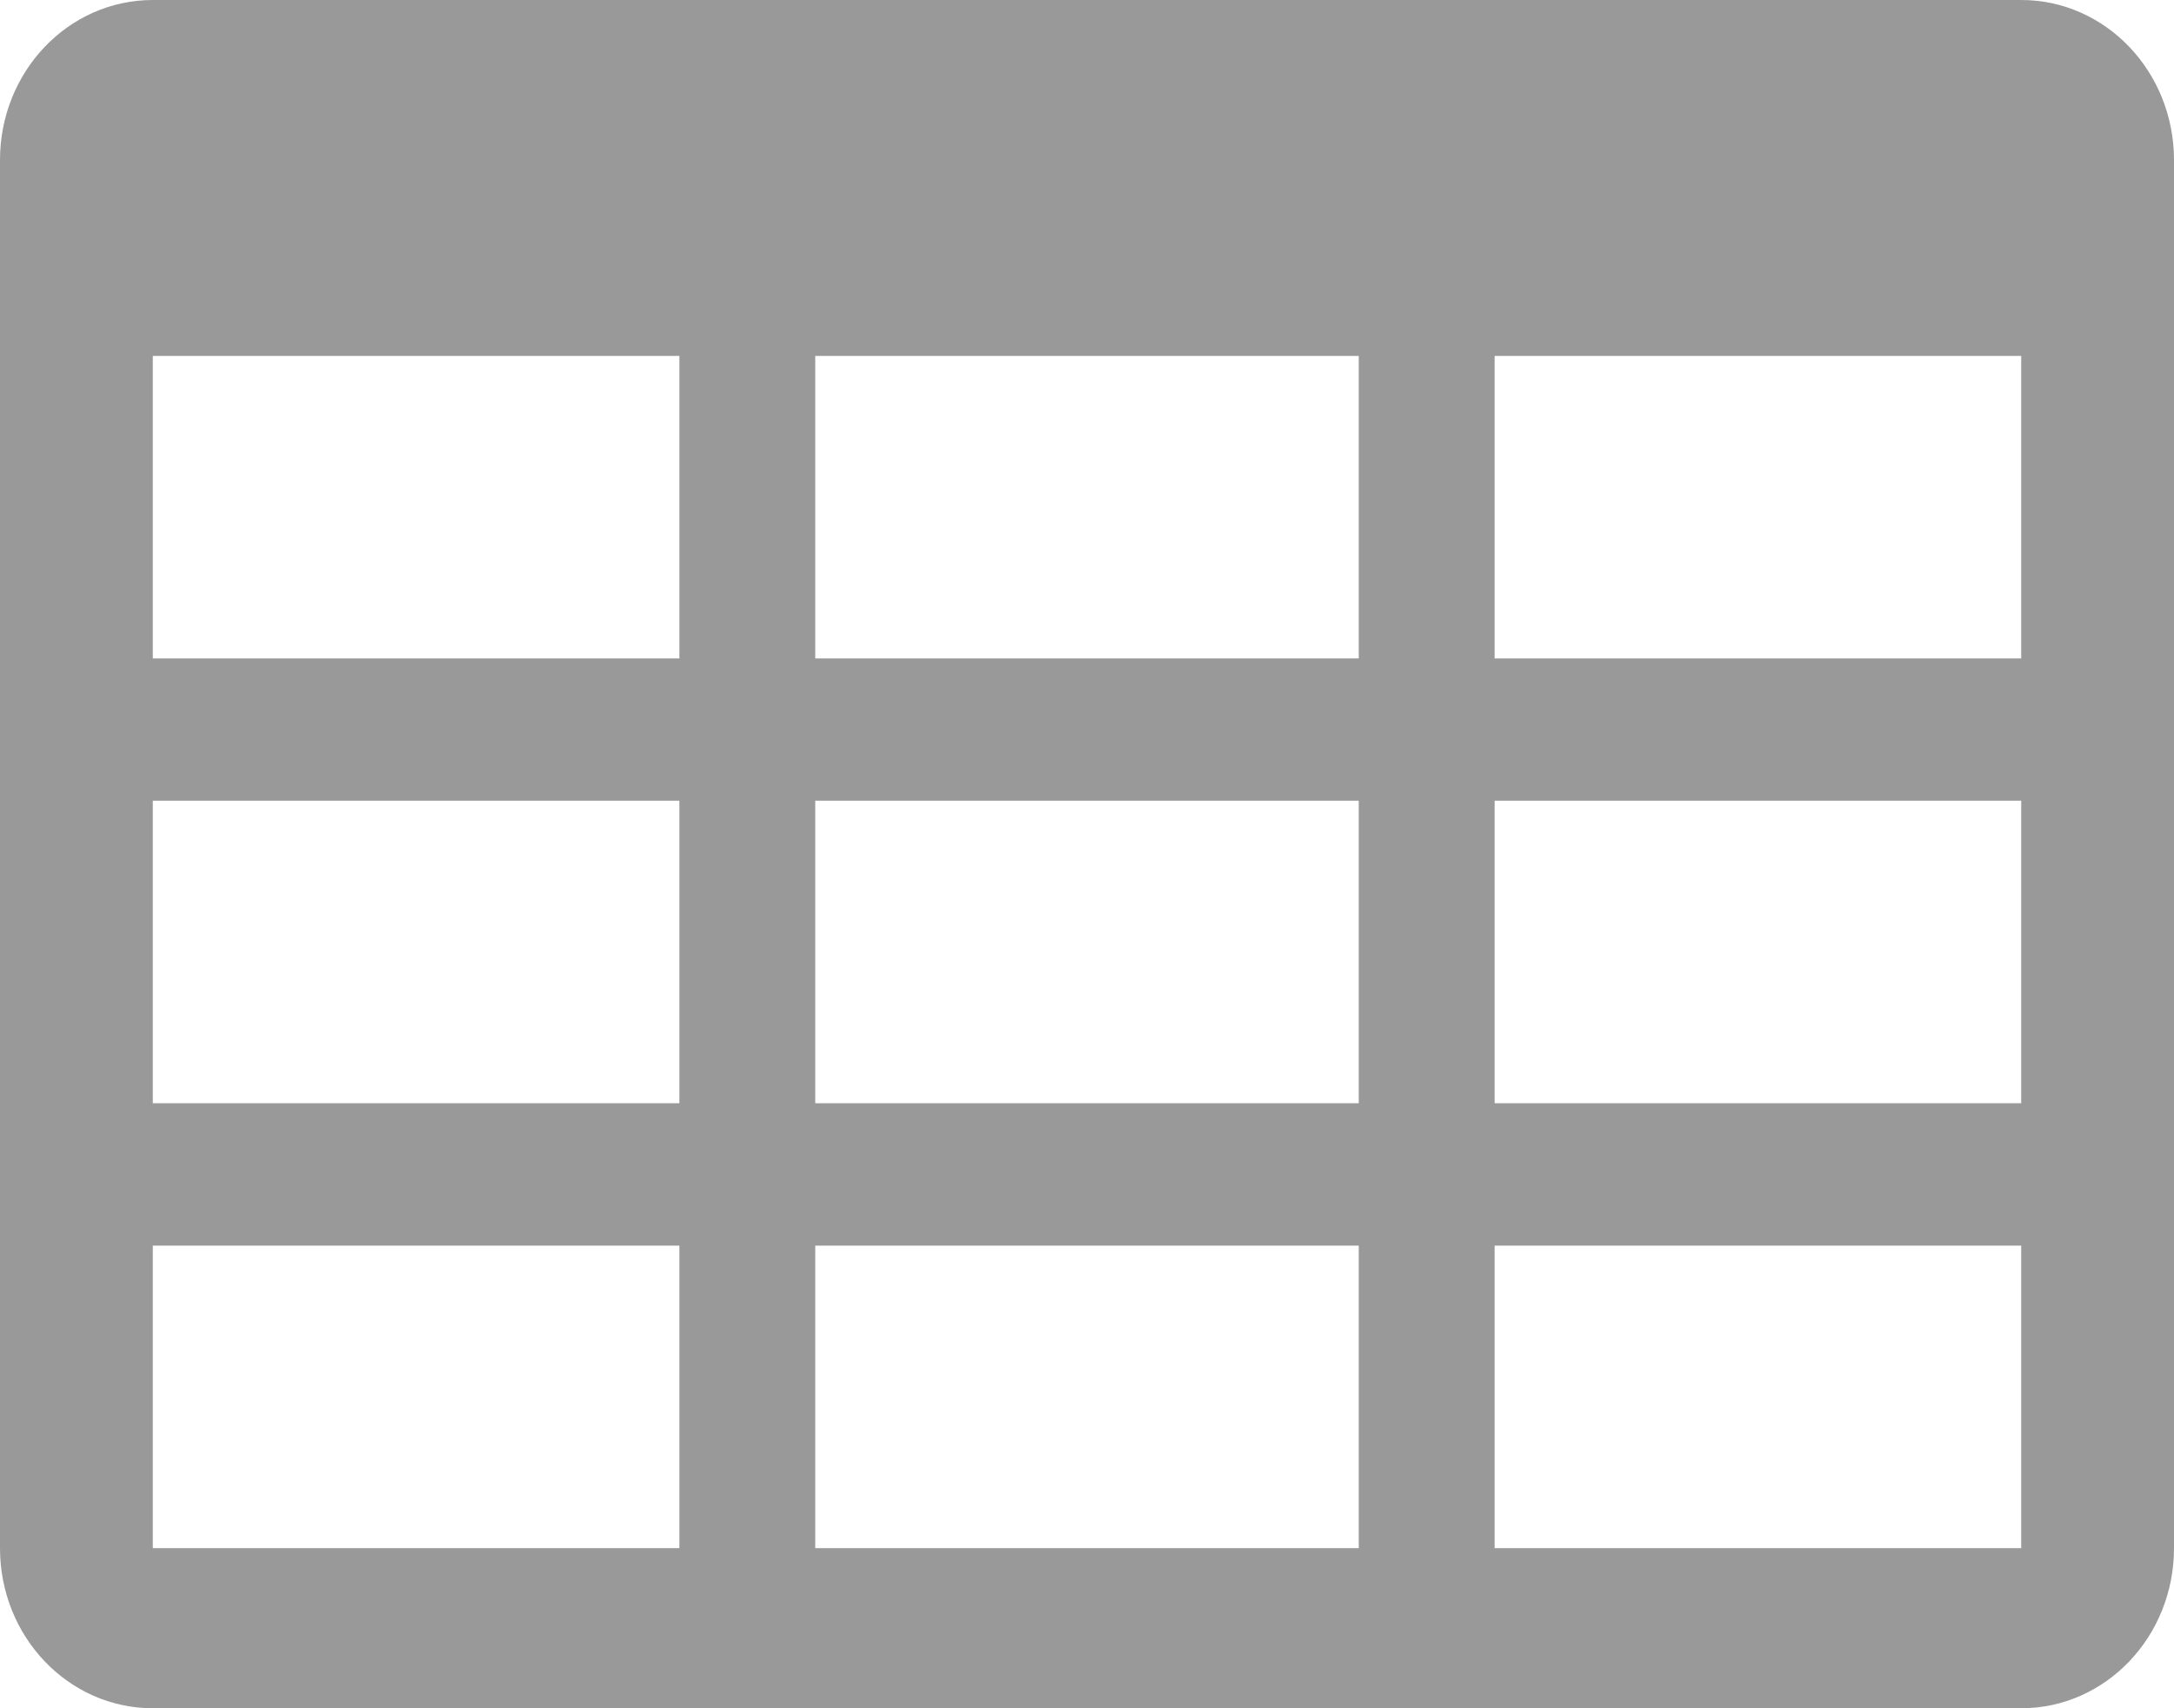 <?xml version="1.0" encoding="UTF-8"?>
<svg width="14px" height="11px" viewBox="0 0 14 11" version="1.1" xmlns="http://www.w3.org/2000/svg" xmlns:xlink="http://www.w3.org/1999/xlink">
    <!-- Generator: Sketch 60 (88103) - https://sketch.com -->
    <title>Group 5 Copy</title>
    <desc>Created with Sketch.</desc>
    <g id="流量主版_后台" stroke="none" stroke-width="1" fill="none" fill-rule="evenodd">
        <g id="3_0_0_账户管理" transform="translate(-24, -135)" fill="#999999" fill-rule="nonzero">
            <g id="Group-3" transform="translate(0, 1)">
                <g id="编组-9" transform="translate(24, 74)">
                    <g id="Group-5-Copy" transform="translate(0, 59)">
                        <g id="列表" transform="translate(0, 1)">
                            <path d="M13.016,0 L0.984,0 C0.44,0 0,0.461 0,1.031 L0,4.24 L0,5.156 L0,7.104 L0,8.021 L0,9.969 C0,10.539 0.44,11 0.984,11 L4.375,11 L5.25,11 L8.75,11 L9.625,11 L13.016,11 C13.56,11 14,10.539 14,9.969 L14,8.021 L14,7.104 L14,5.156 L14,4.24 L14,1.031 C14,0.461 13.56,0 13.016,0 Z M5.25,4.24 L5.25,2.292 L8.75,2.292 L8.75,4.24 L5.25,4.24 Z M8.75,5.156 L8.75,7.104 L5.25,7.104 L5.25,5.156 L8.75,5.156 Z M0.984,2.292 L4.375,2.292 L4.375,4.24 L0.984,4.24 L0.984,2.292 Z M0.984,5.156 L4.375,5.156 L4.375,7.104 L0.984,7.104 L0.984,5.156 Z M0.984,9.969 L0.984,8.021 L4.375,8.021 L4.375,9.969 L0.984,9.969 Z M5.25,9.969 L5.25,8.021 L8.75,8.021 L8.75,9.969 L5.25,9.969 Z M13.016,9.969 L9.625,9.969 L9.625,8.021 L13.016,8.021 L13.016,9.969 Z M13.016,7.104 L9.625,7.104 L9.625,5.156 L13.016,5.156 L13.016,7.104 Z M9.625,4.24 L9.625,2.292 L13.016,2.292 L13.016,4.24 L9.625,4.24 Z" id="Shape"></path>
                        </g>
                    </g>
                </g>
            </g>
        </g>
    </g>
</svg>